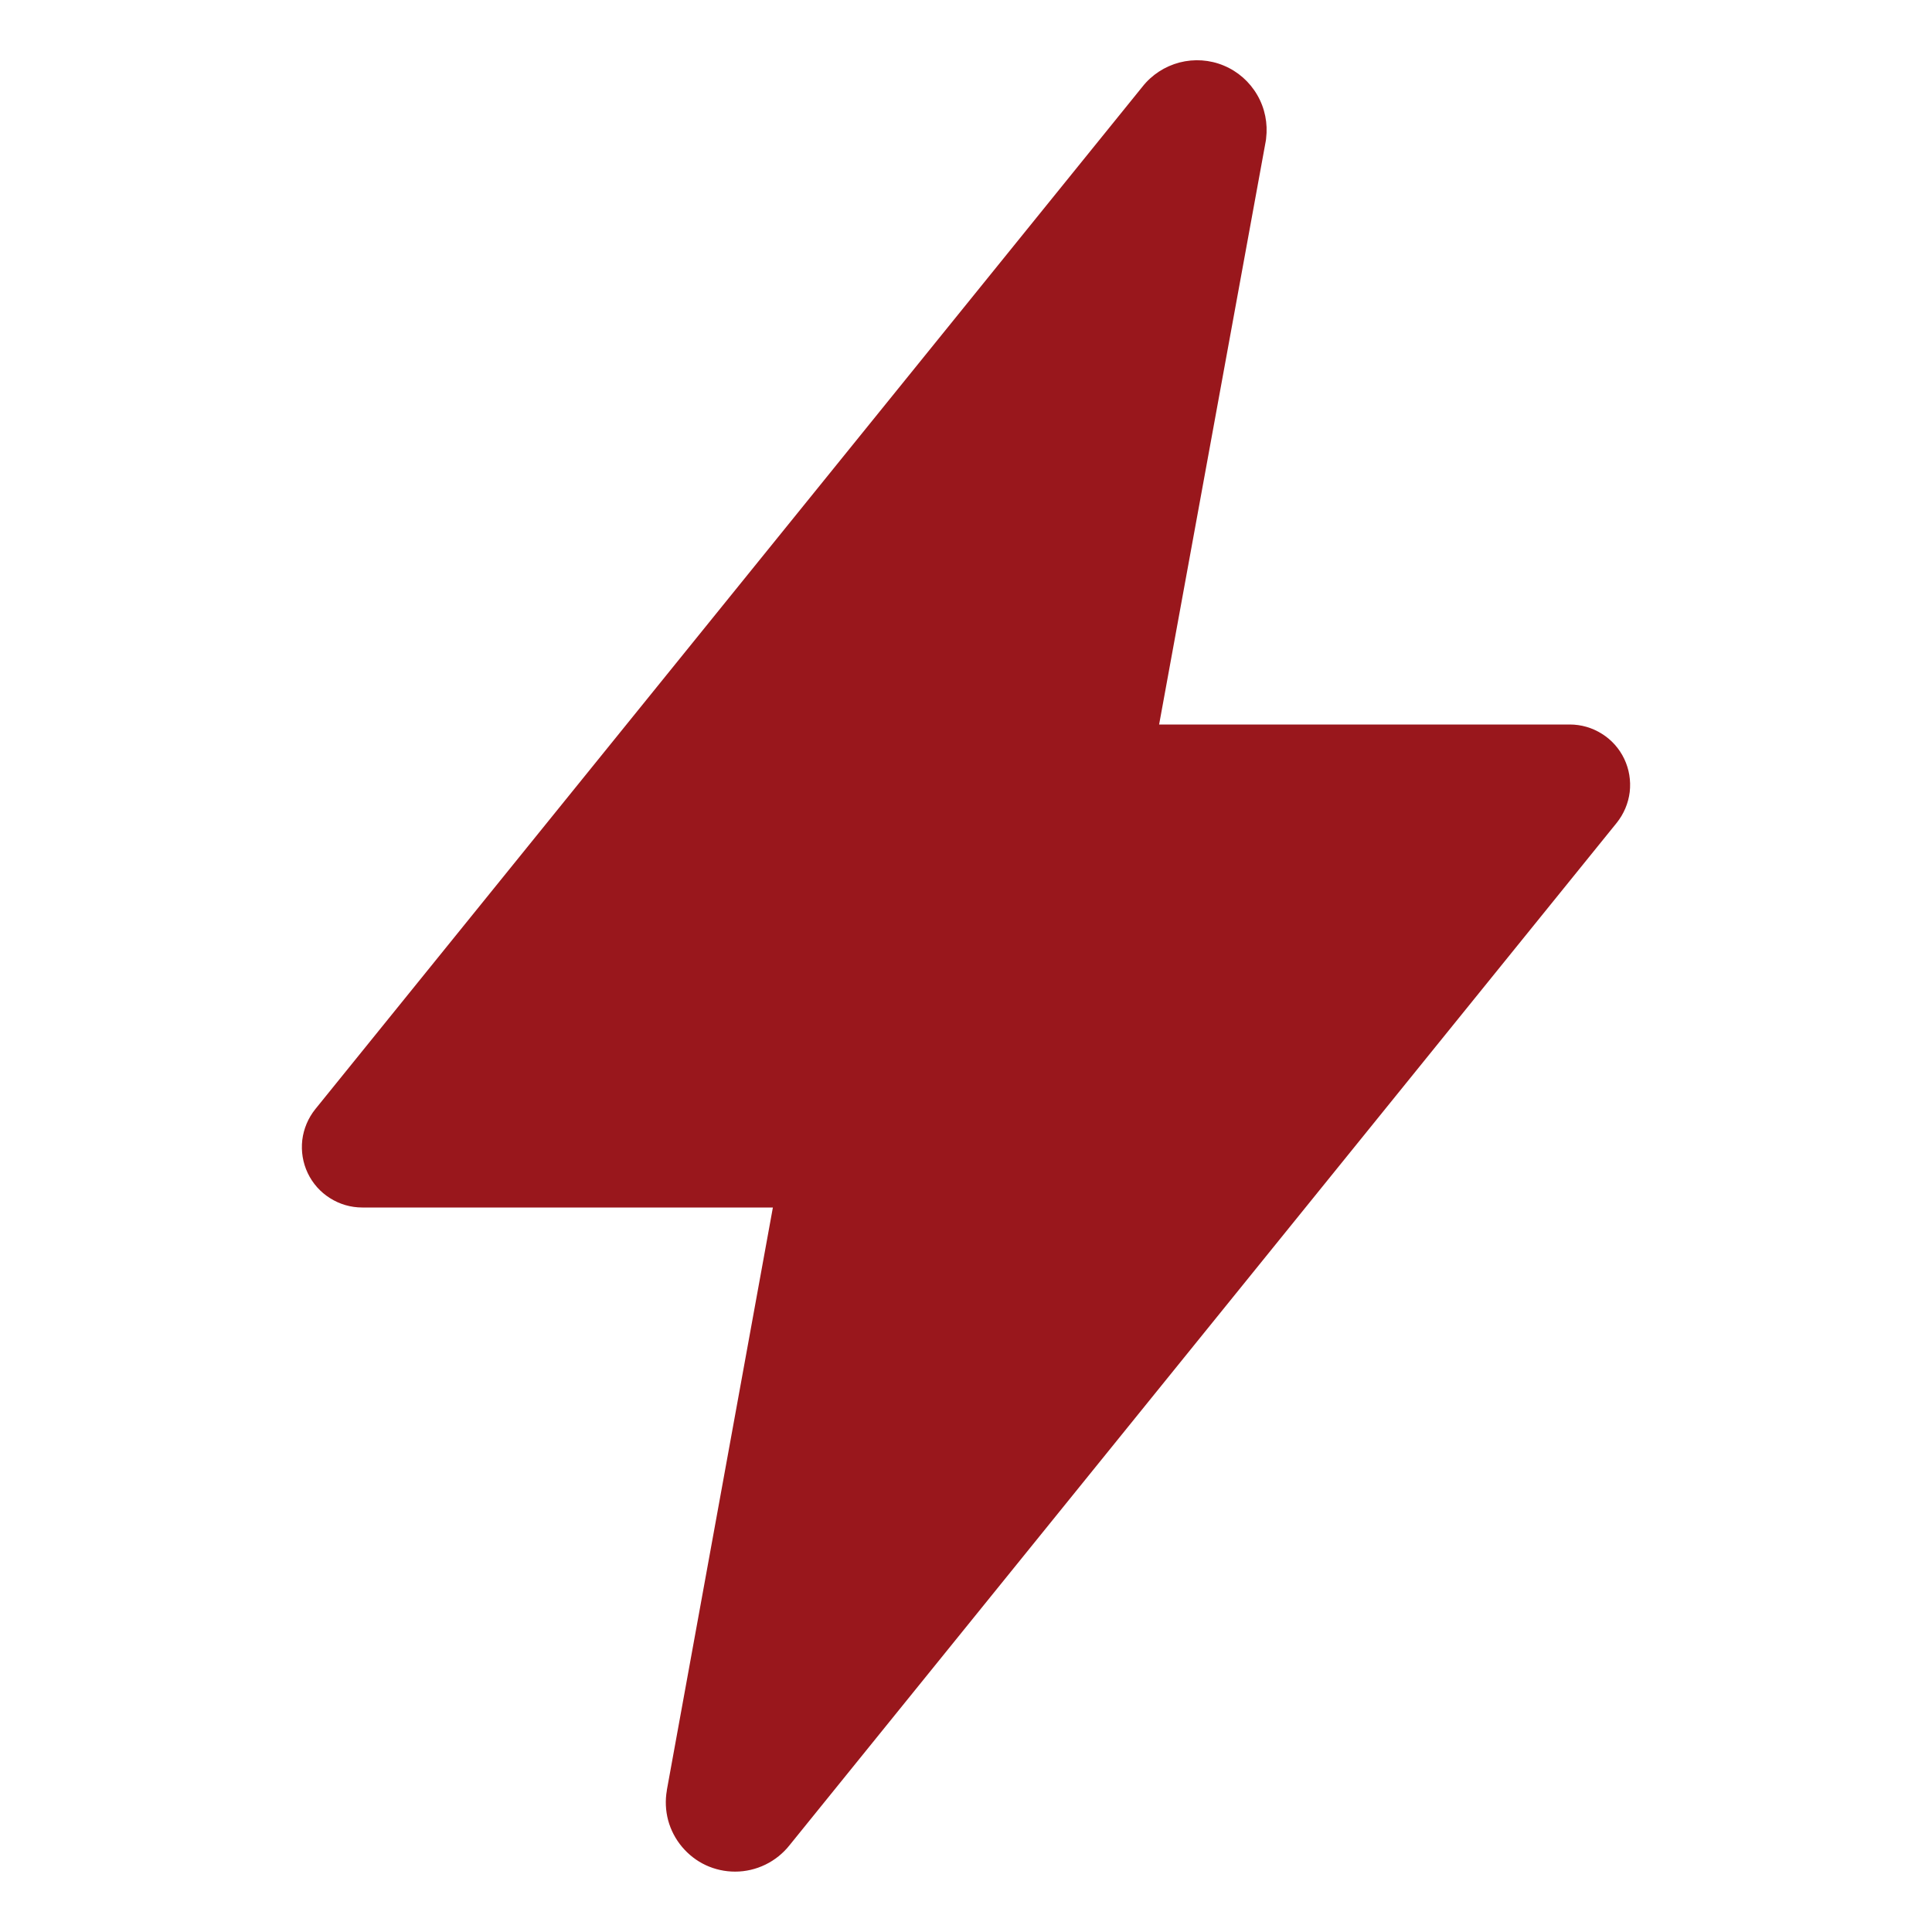 <svg width="24" height="24" viewBox="0 0 24 24" fill="none" xmlns="http://www.w3.org/2000/svg">
<path d="M9.132 23.25C9.007 23.25 8.882 23.223 8.768 23.17C8.654 23.117 8.554 23.039 8.473 22.943C8.392 22.847 8.333 22.734 8.3 22.613C8.268 22.492 8.262 22.365 8.284 22.241V22.236L9.601 15H4.5C4.358 15 4.22 14.96 4.1 14.884C3.98 14.809 3.884 14.701 3.823 14.573C3.762 14.445 3.739 14.303 3.755 14.162C3.772 14.022 3.828 13.889 3.917 13.778L14.191 1.078C14.307 0.93 14.47 0.824 14.653 0.776C14.836 0.729 15.029 0.742 15.203 0.815C15.378 0.888 15.523 1.016 15.618 1.18C15.713 1.343 15.751 1.533 15.728 1.721C15.728 1.735 15.724 1.748 15.722 1.762L14.399 9H19.5C19.642 9 19.78 9.04 19.9 9.116C20.02 9.191 20.116 9.299 20.177 9.427C20.238 9.555 20.261 9.697 20.245 9.838C20.228 9.978 20.172 10.111 20.083 10.222L9.808 22.922C9.727 23.024 9.625 23.106 9.508 23.163C9.391 23.22 9.262 23.25 9.132 23.25Z" fill="#99171C"/>
</svg>
